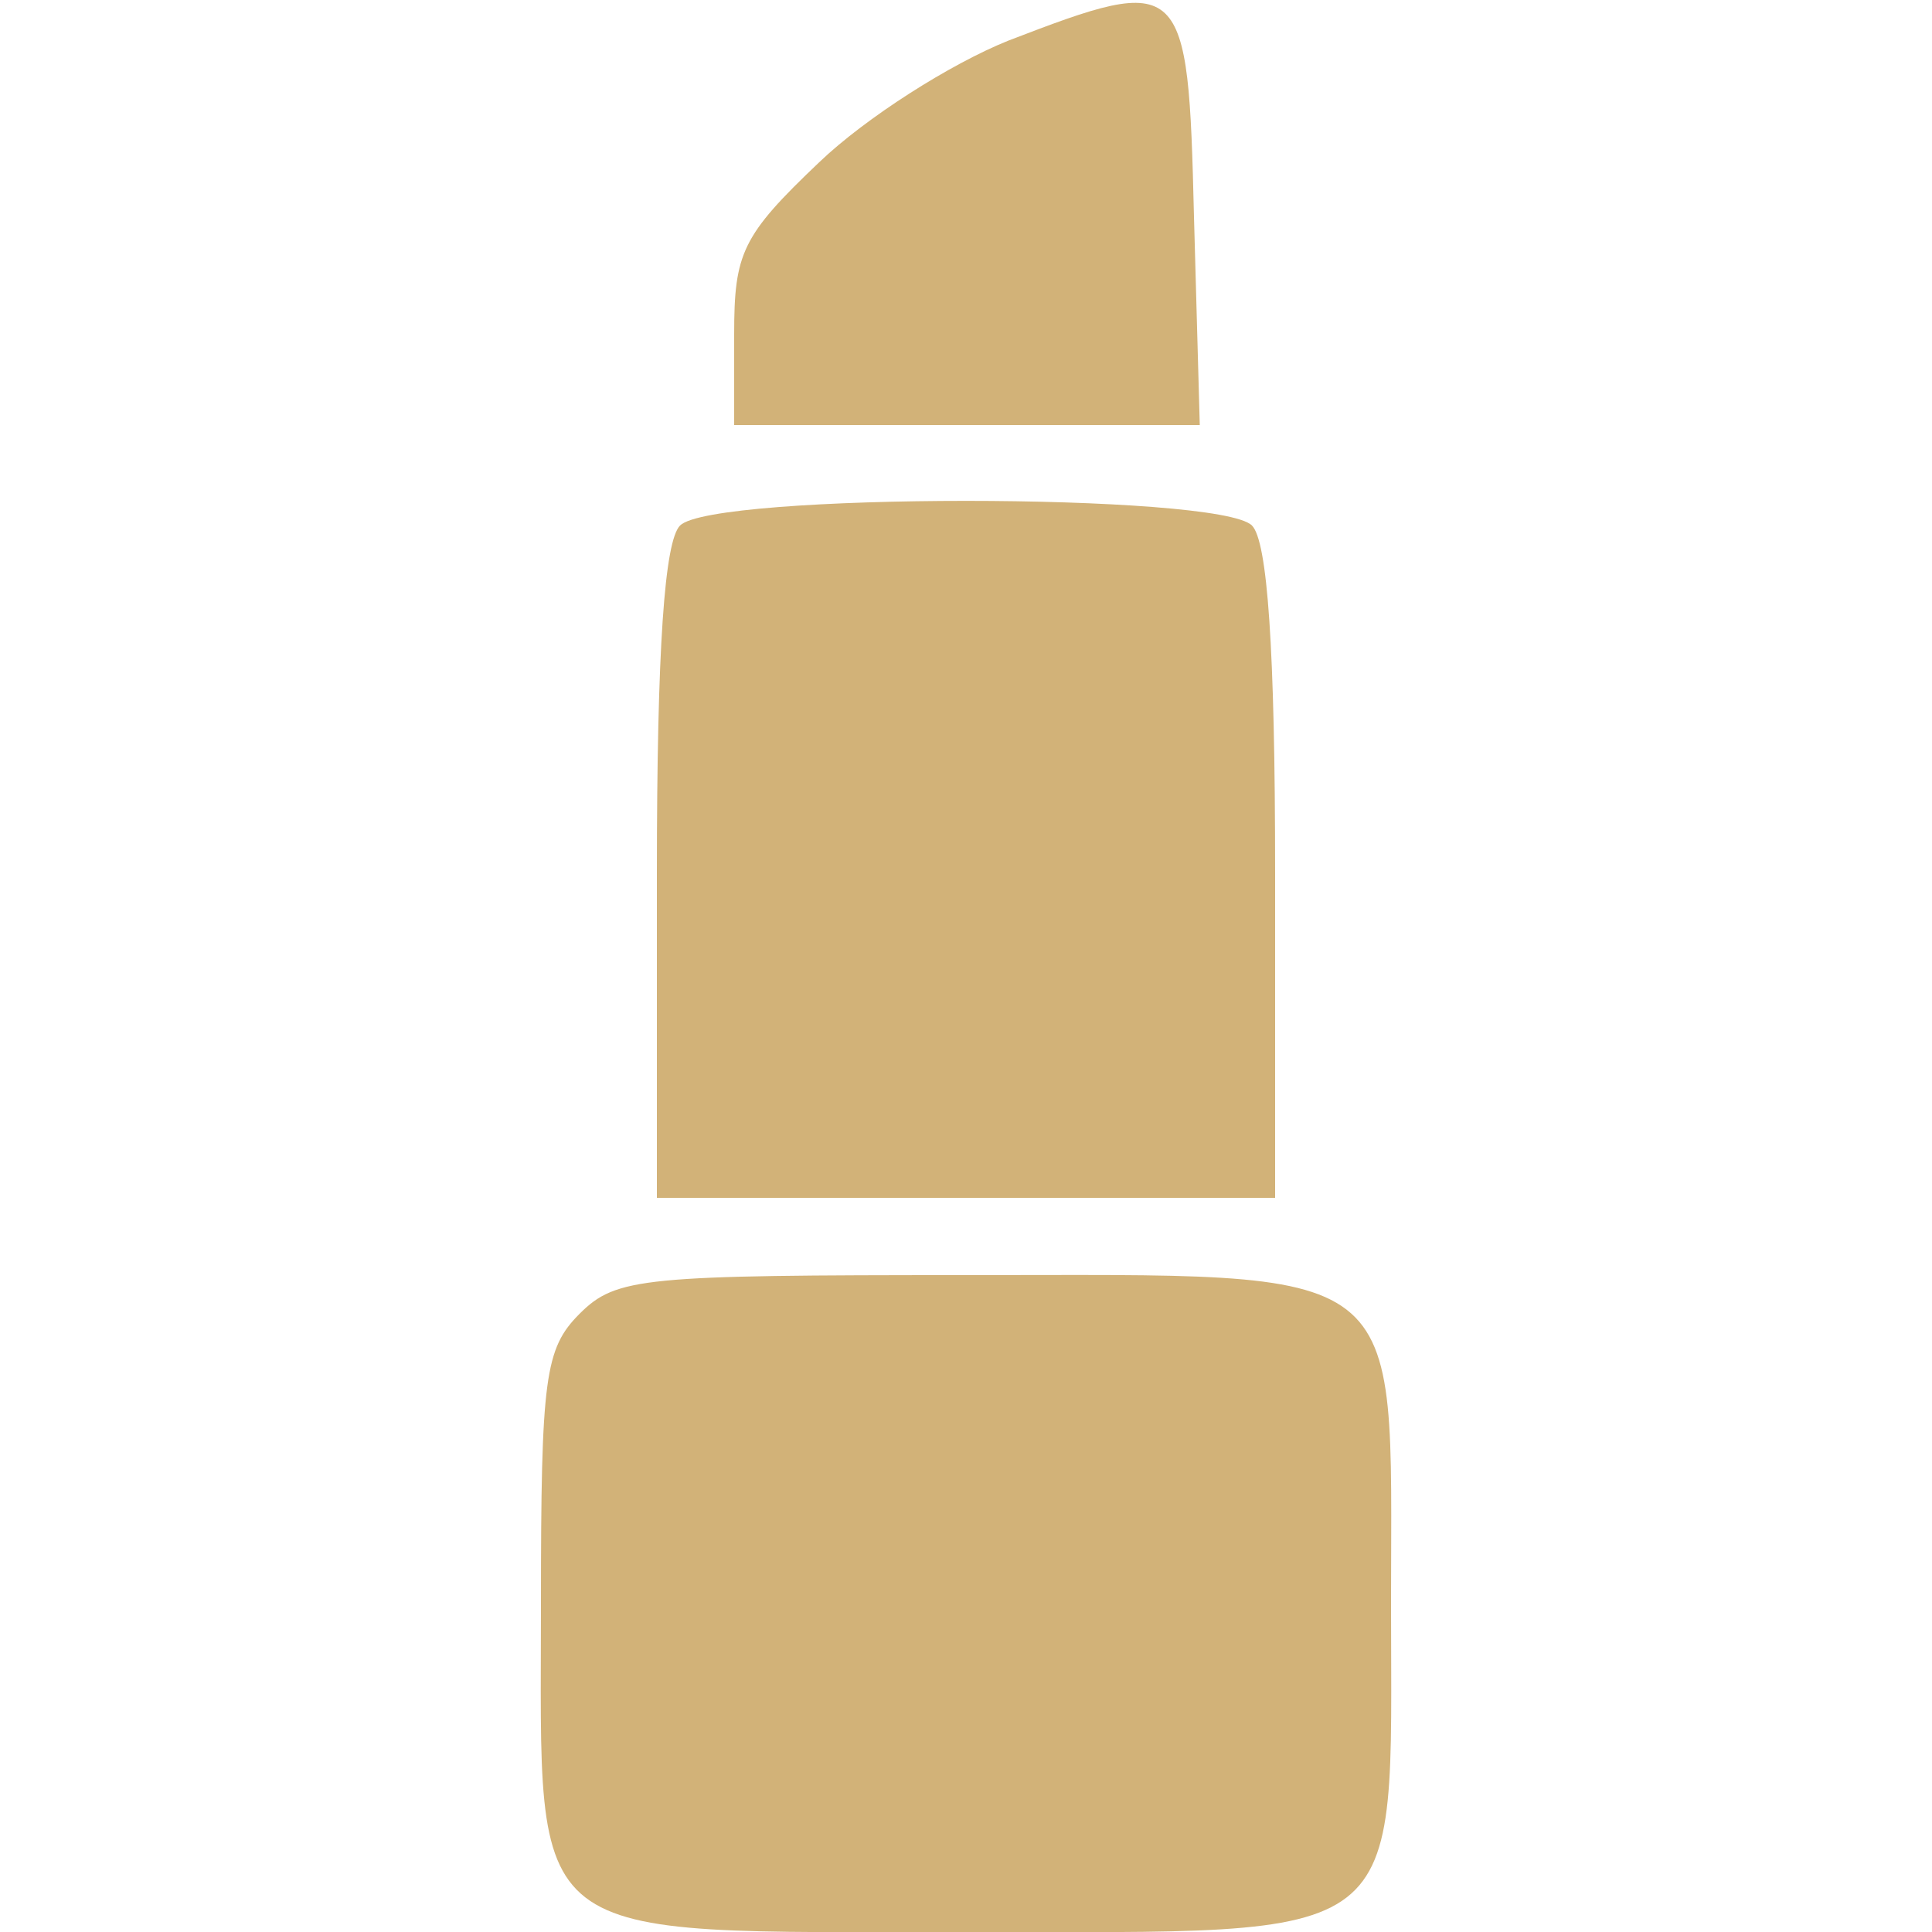 <svg xmlns="http://www.w3.org/2000/svg" version="1.0" width="100pt" height="100pt" viewBox="0 0 100 100" preserveAspectRatio="xMidYMid meet">

<g transform="translate(0,100) scale(0.1,-0.1)" fill="#d2b278" stroke="none">
<path d="M522 979 c-30 -12 -74 -40 -98 -63 -40 -38 -44 -47 -44 -89 l0 -47 120 0 121 0 -3 108 c-3 124 -5 126 -96 91z" fill="#d2b278"/>
<path d="M352 728 c-8 -8 -12 -63 -12 -180 l0 -168 160 0 160 0 0 168 c0 117 -4 172 -12 180 -17 17 -279 17 -296 0z" fill="#d2b278"/>
<path d="M300 320 c-18 -18 -20 -33 -20 -150 0 -179 -12 -170 220 -170 232 0 220 -9 220 170 0 179 12 170 -220 170 -167 0 -181 -1 -200 -20z" fill="#d2b278"/>
</g>
</svg>